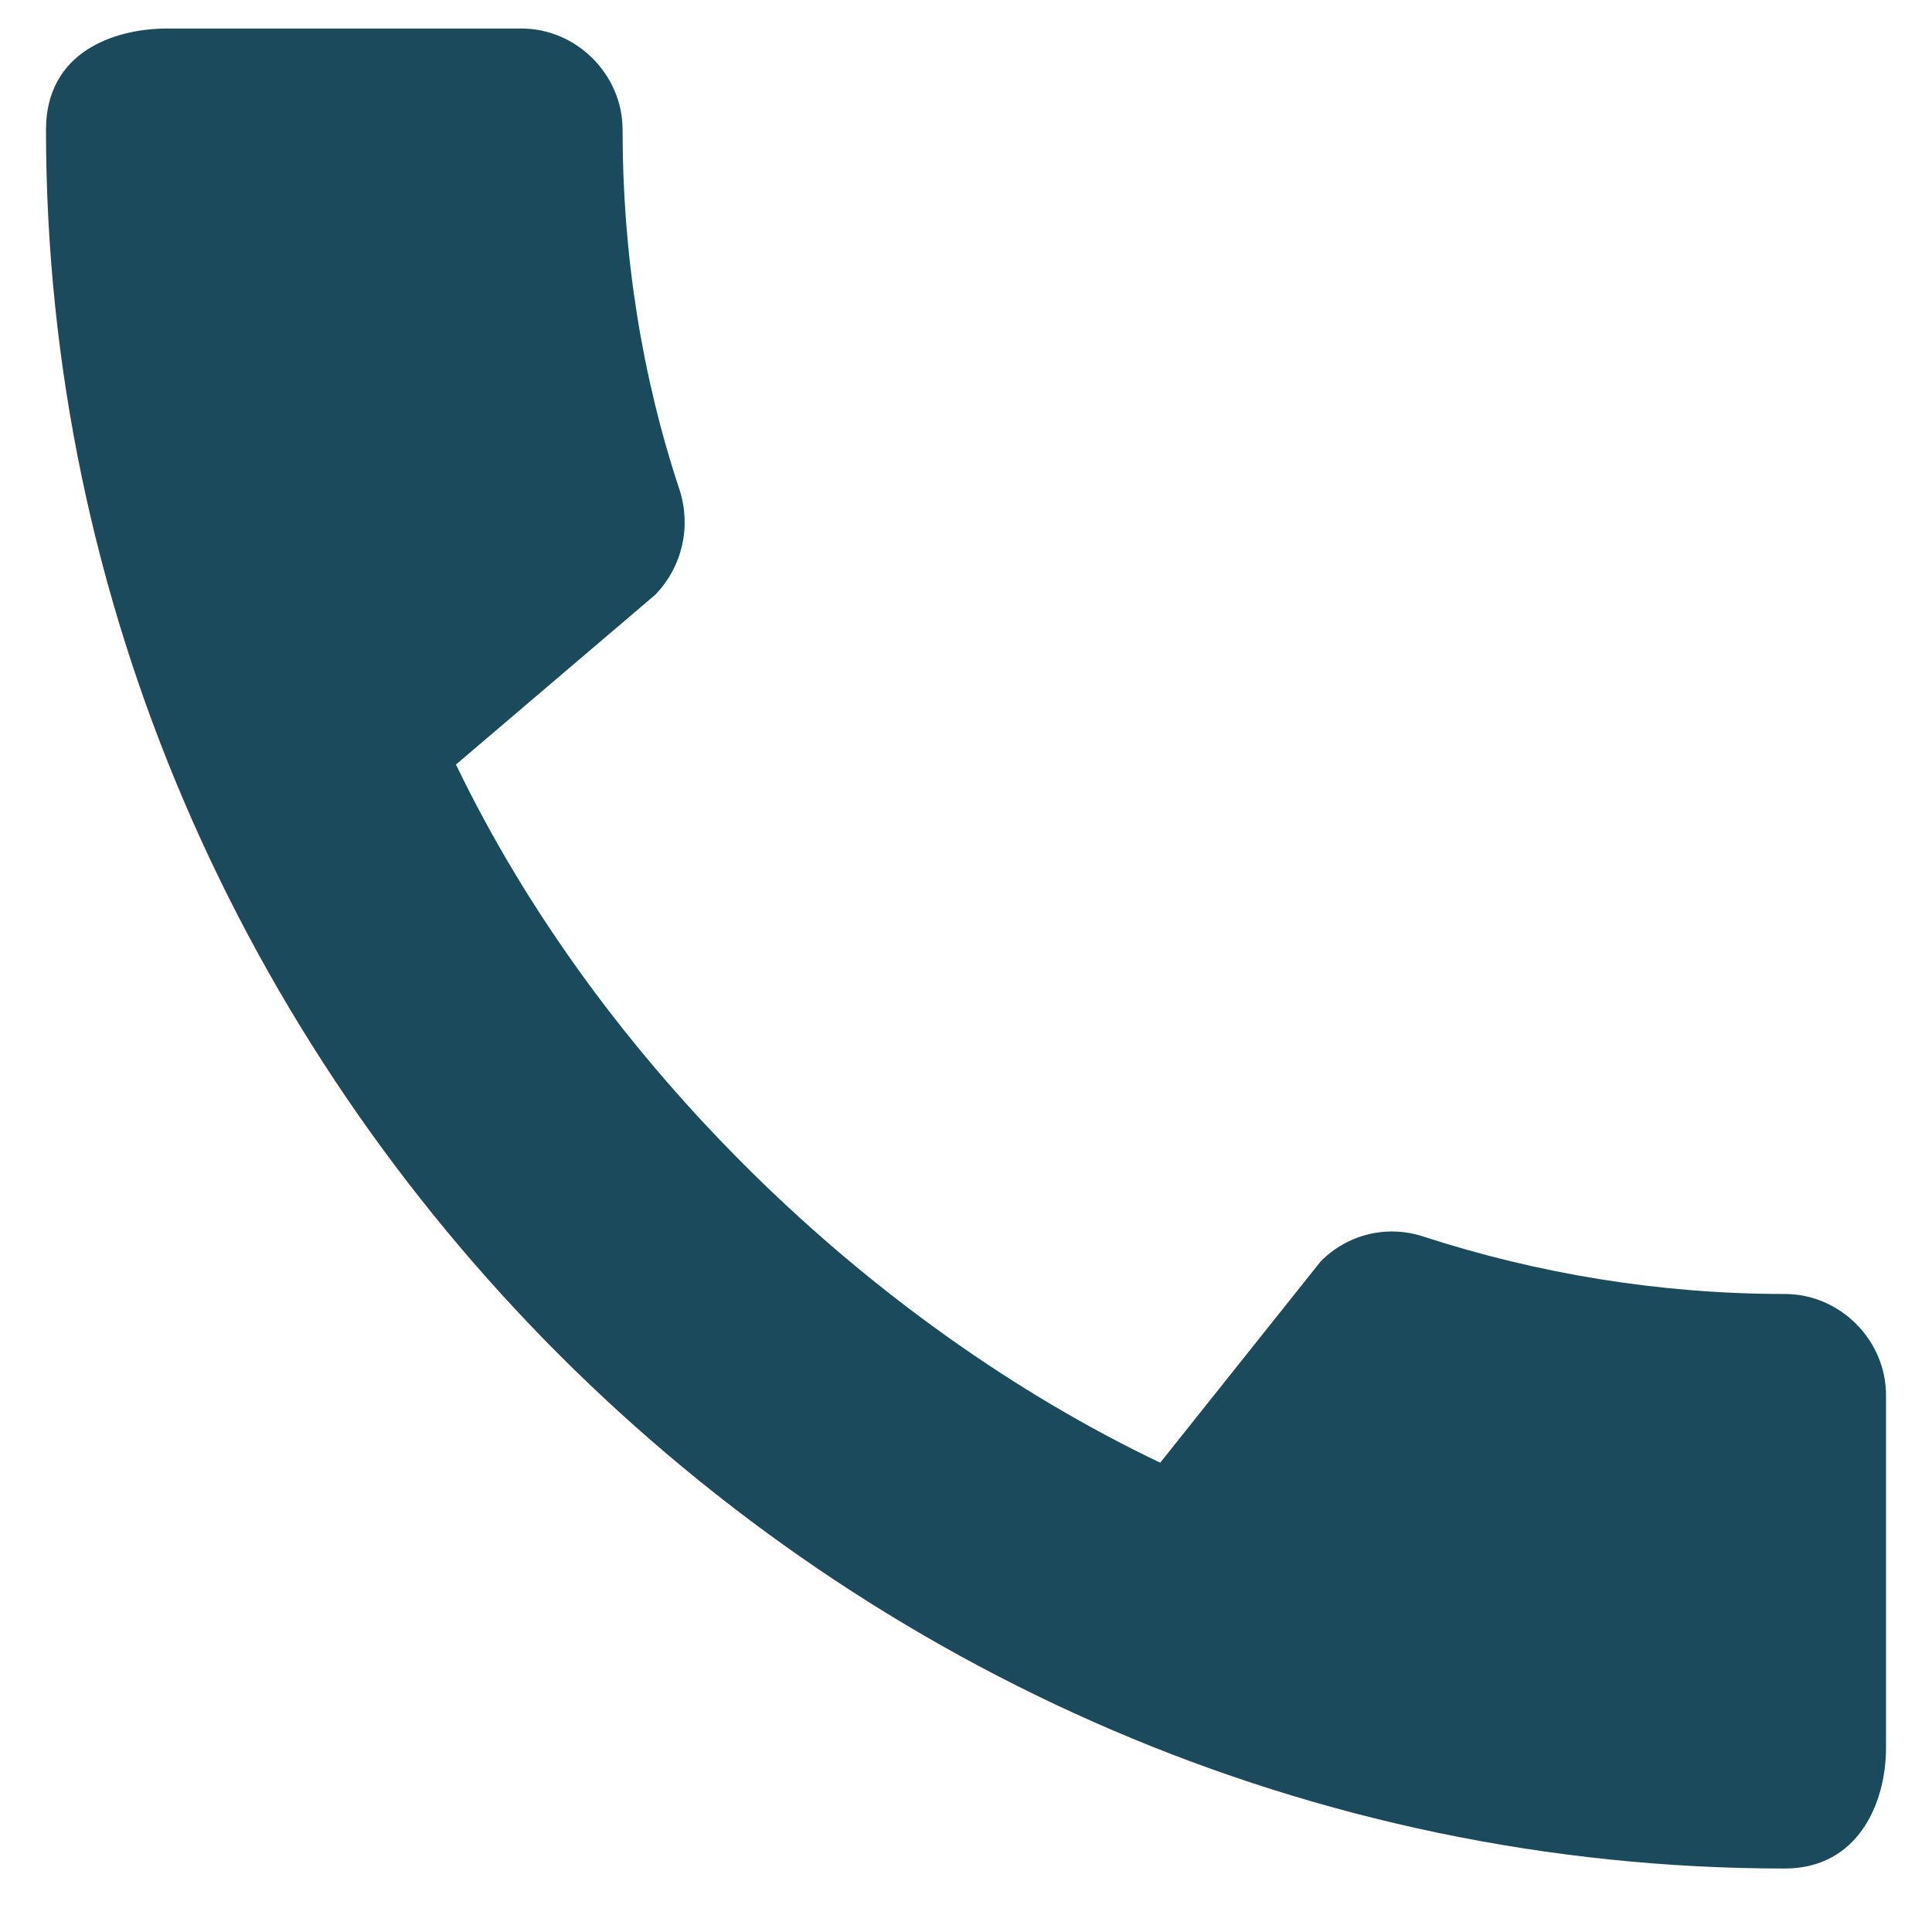 <svg width="21" height="21" viewBox="0 0 21 21" fill="none" xmlns="http://www.w3.org/2000/svg">
<path d="M19.4 14.065C18.033 14.065 16.711 13.843 15.478 13.443C15.284 13.378 15.077 13.368 14.879 13.415C14.68 13.463 14.499 13.565 14.356 13.71L12.611 15.899C9.467 14.399 6.522 11.565 4.956 8.31L7.122 6.465C7.422 6.154 7.511 5.721 7.389 5.332C6.978 4.098 6.767 2.776 6.767 1.41C6.767 0.81 6.267 0.31 5.667 0.31H1.822C1.222 0.31 0.5 0.576 0.5 1.41C0.5 11.732 9.089 20.31 19.4 20.31C20.189 20.31 20.5 19.61 20.5 18.998V15.165C20.5 14.565 20 14.065 19.4 14.065Z" fill="#1A4A5B"/>
</svg>
